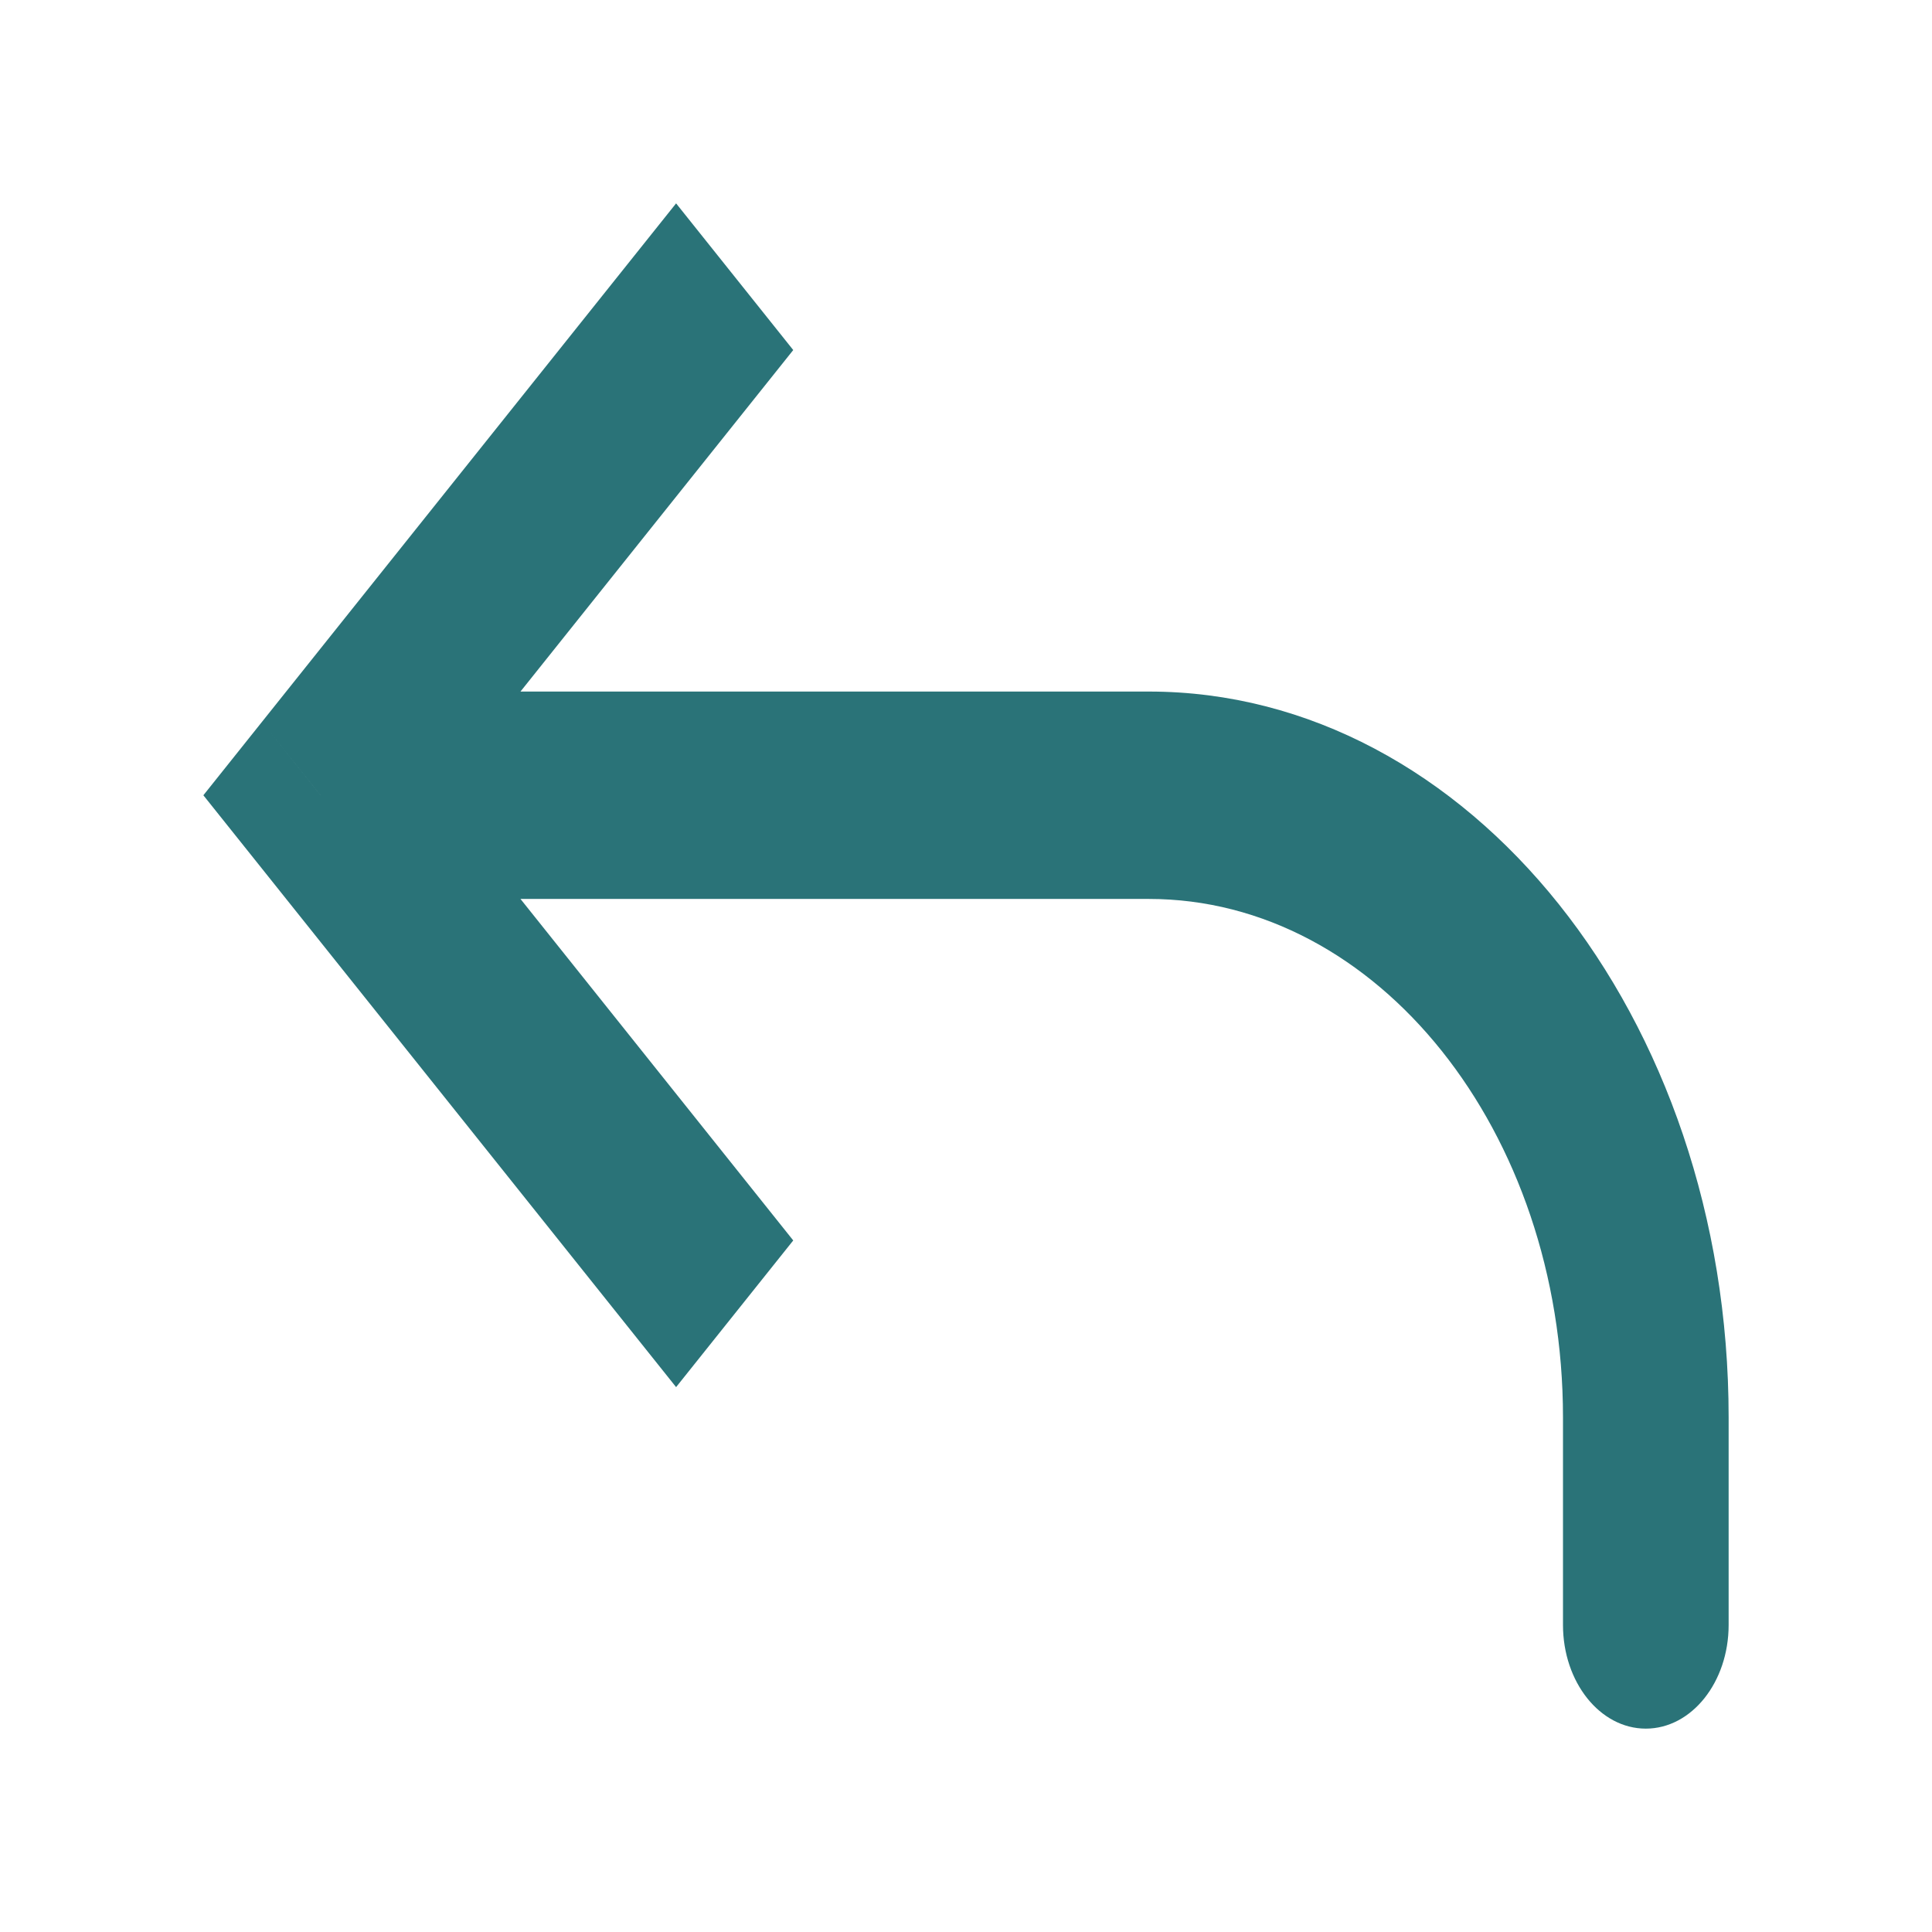 <svg width="38" height="38" viewBox="0 0 38 38" fill="none" xmlns="http://www.w3.org/2000/svg">
<g filter="url(#filter0_d_3438_17131)">
<path d="M6.304 11.642L5.152 13.084L4 11.642L5.152 10.199L6.304 11.642ZM34 27.96C34 29.087 33.271 30 32.371 30C31.471 30 30.742 29.087 30.742 27.96H34ZM13.298 23.283L5.152 13.084L7.456 10.199L15.602 20.398L13.298 23.283ZM5.152 10.199L13.298 0L15.602 2.885L7.456 13.084L5.152 10.199ZM6.304 9.602H22.596V13.681H6.304V9.602ZM34 23.881V27.96H30.742V23.881H34ZM22.596 9.602C28.894 9.602 34 15.995 34 23.881H30.742C30.742 18.248 27.095 13.681 22.596 13.681V9.602Z" fill="#2A7378"/>
</g>
<defs>
<filter id="filter0_d_3438_17131" x="0" y="0" width="38" height="38" filterUnits="userSpaceOnUse" color-interpolation-filters="sRGB">
<feFlood flood-opacity="0" result="BackgroundImageFix"/>
<feColorMatrix in="SourceAlpha" type="matrix" values="0 0 0 0 0 0 0 0 0 0 0 0 0 0 0 0 0 0 127 0" result="hardAlpha"/>
<feOffset dy="4"/>
<feGaussianBlur stdDeviation="2"/>
<feComposite in2="hardAlpha" operator="out"/>
<feColorMatrix type="matrix" values="0 0 0 0 0 0 0 0 0 0 0 0 0 0 0 0 0 0 0.25 0"/>
<feBlend mode="normal" in2="BackgroundImageFix" result="effect1_dropShadow_3438_17131"/>
<feBlend mode="normal" in="SourceGraphic" in2="effect1_dropShadow_3438_17131" result="shape"/>
</filter>
</defs>
</svg>
